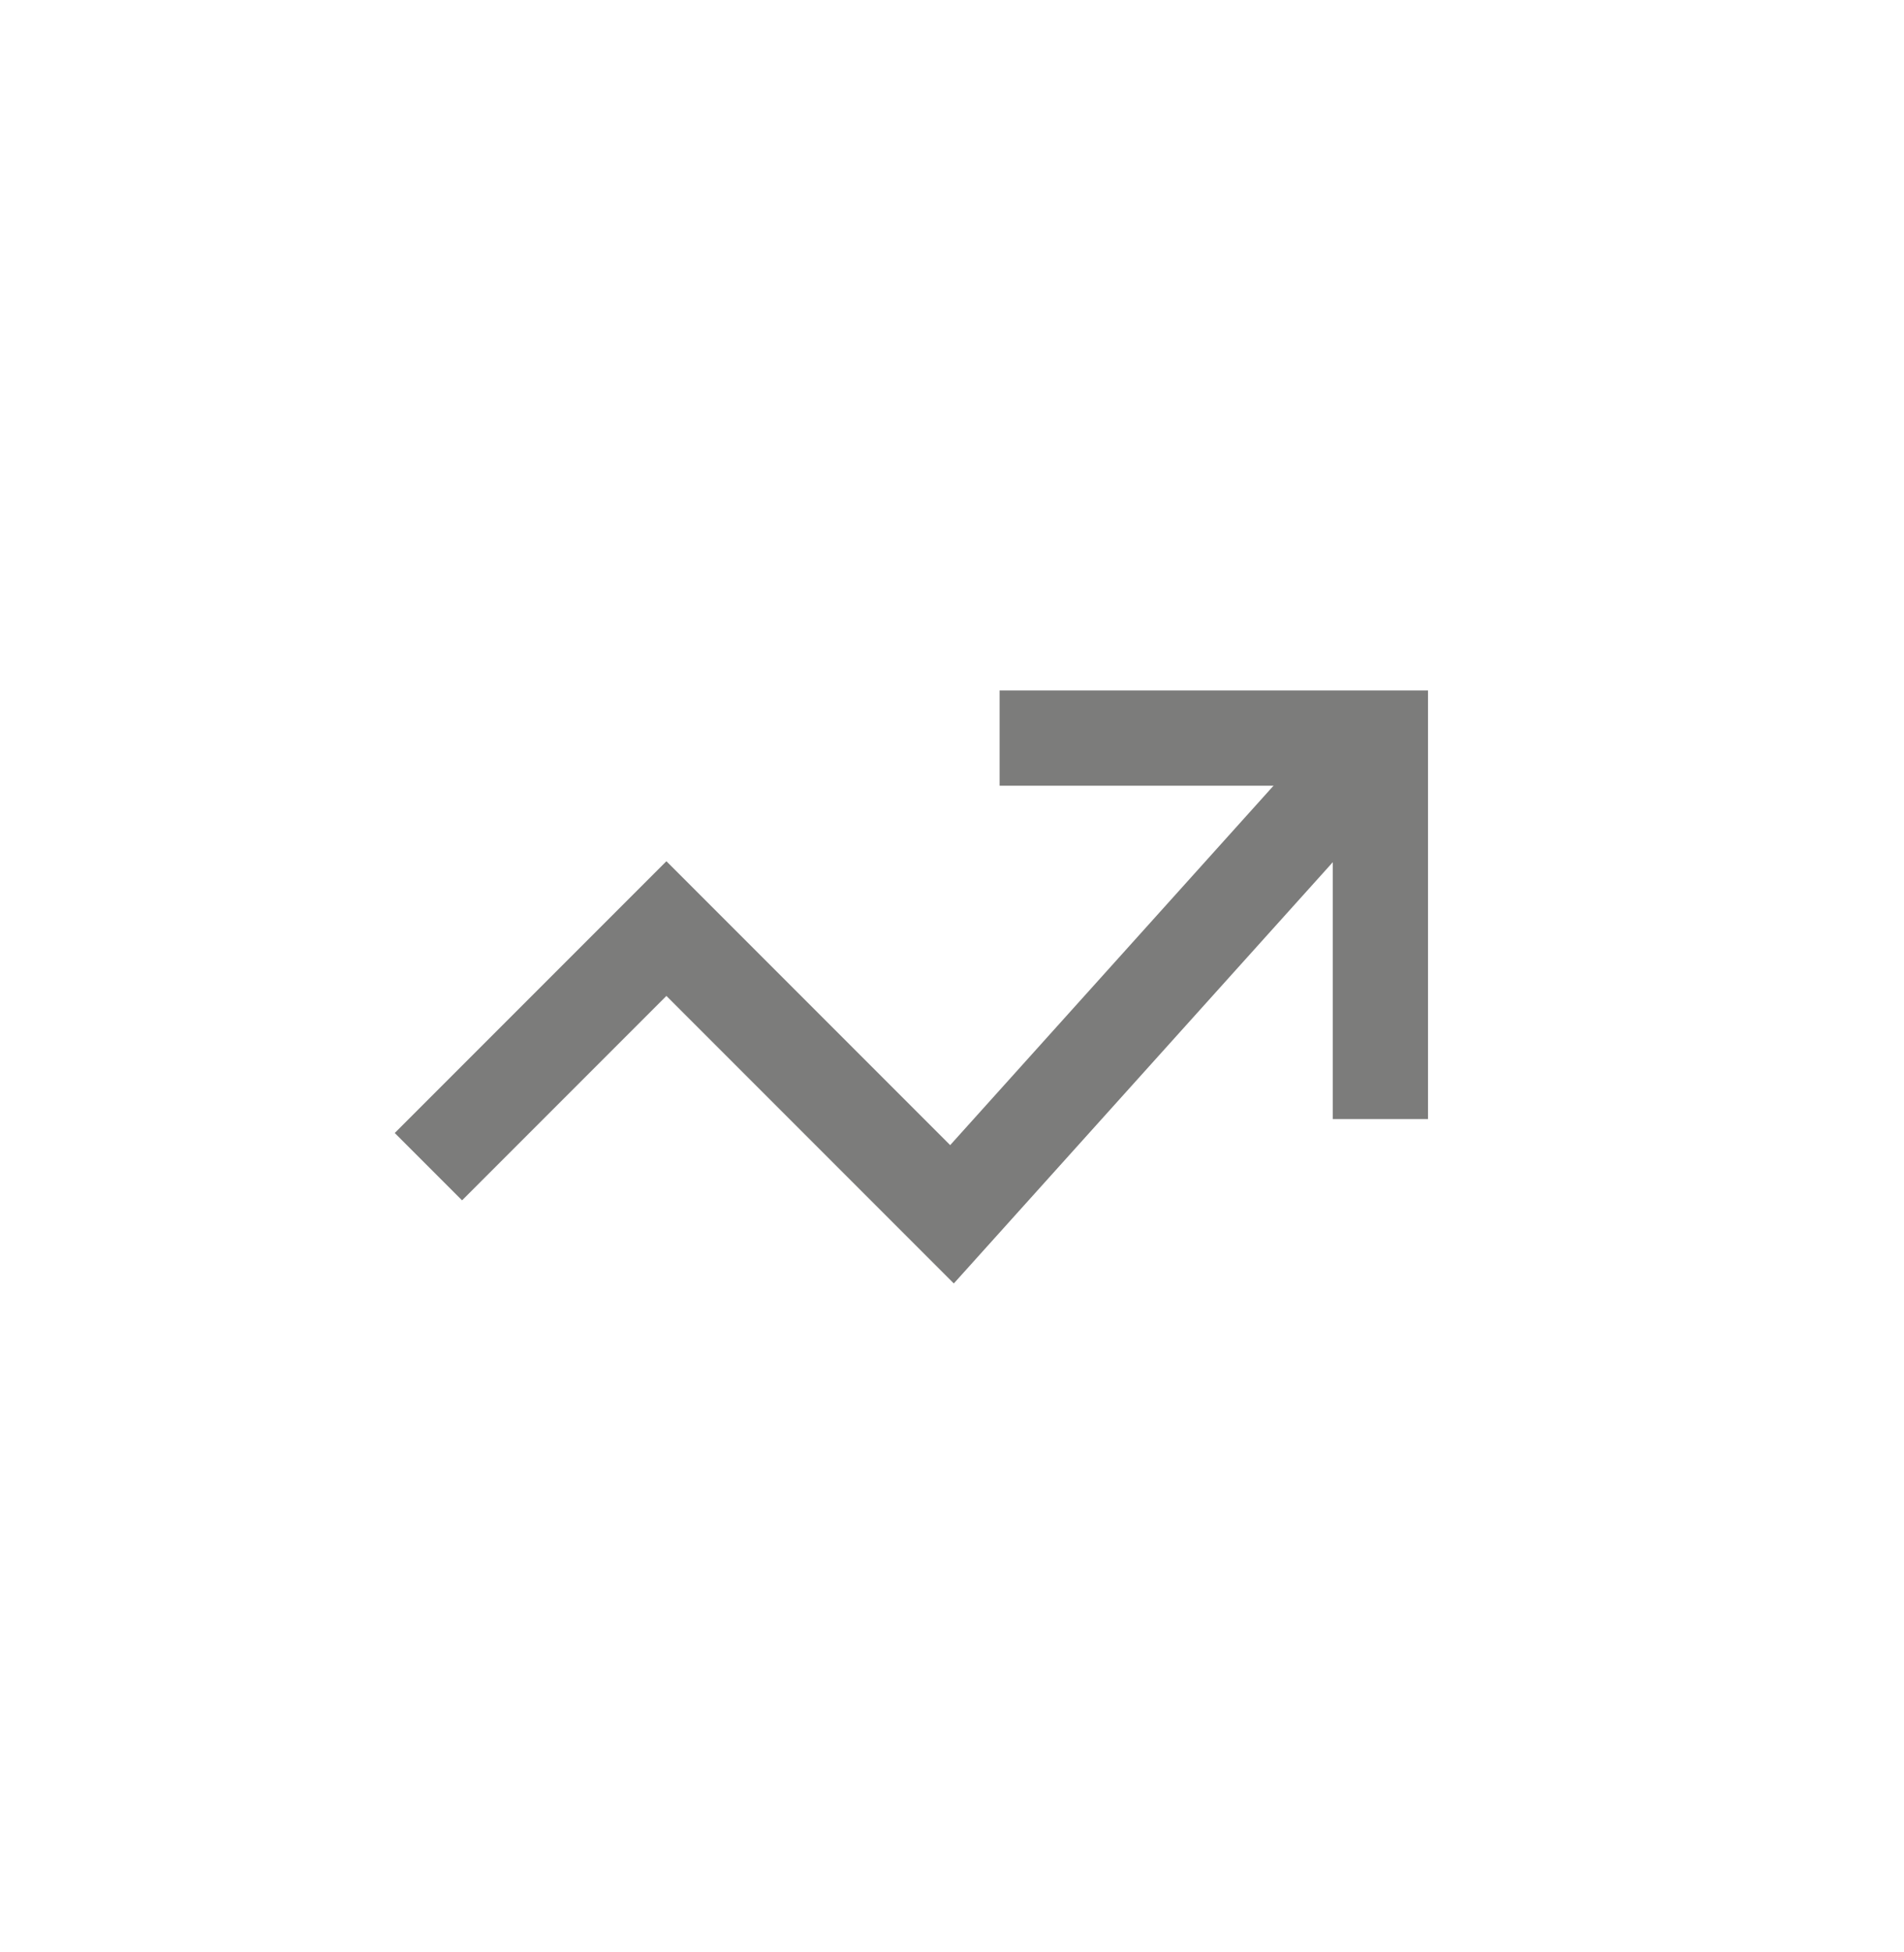 <svg width="40" height="41" viewBox="0 0 40 41" fill="none" xmlns="http://www.w3.org/2000/svg">
<path d="M29 15.5L20 25.5L14 19.5L9 24.5" stroke="#7C7C7B" stroke-width="2"/>
<path d="M22 15.5H29V22.5" stroke="#7C7C7B" stroke-width="2" stroke-linecap="square"/>
</svg>

